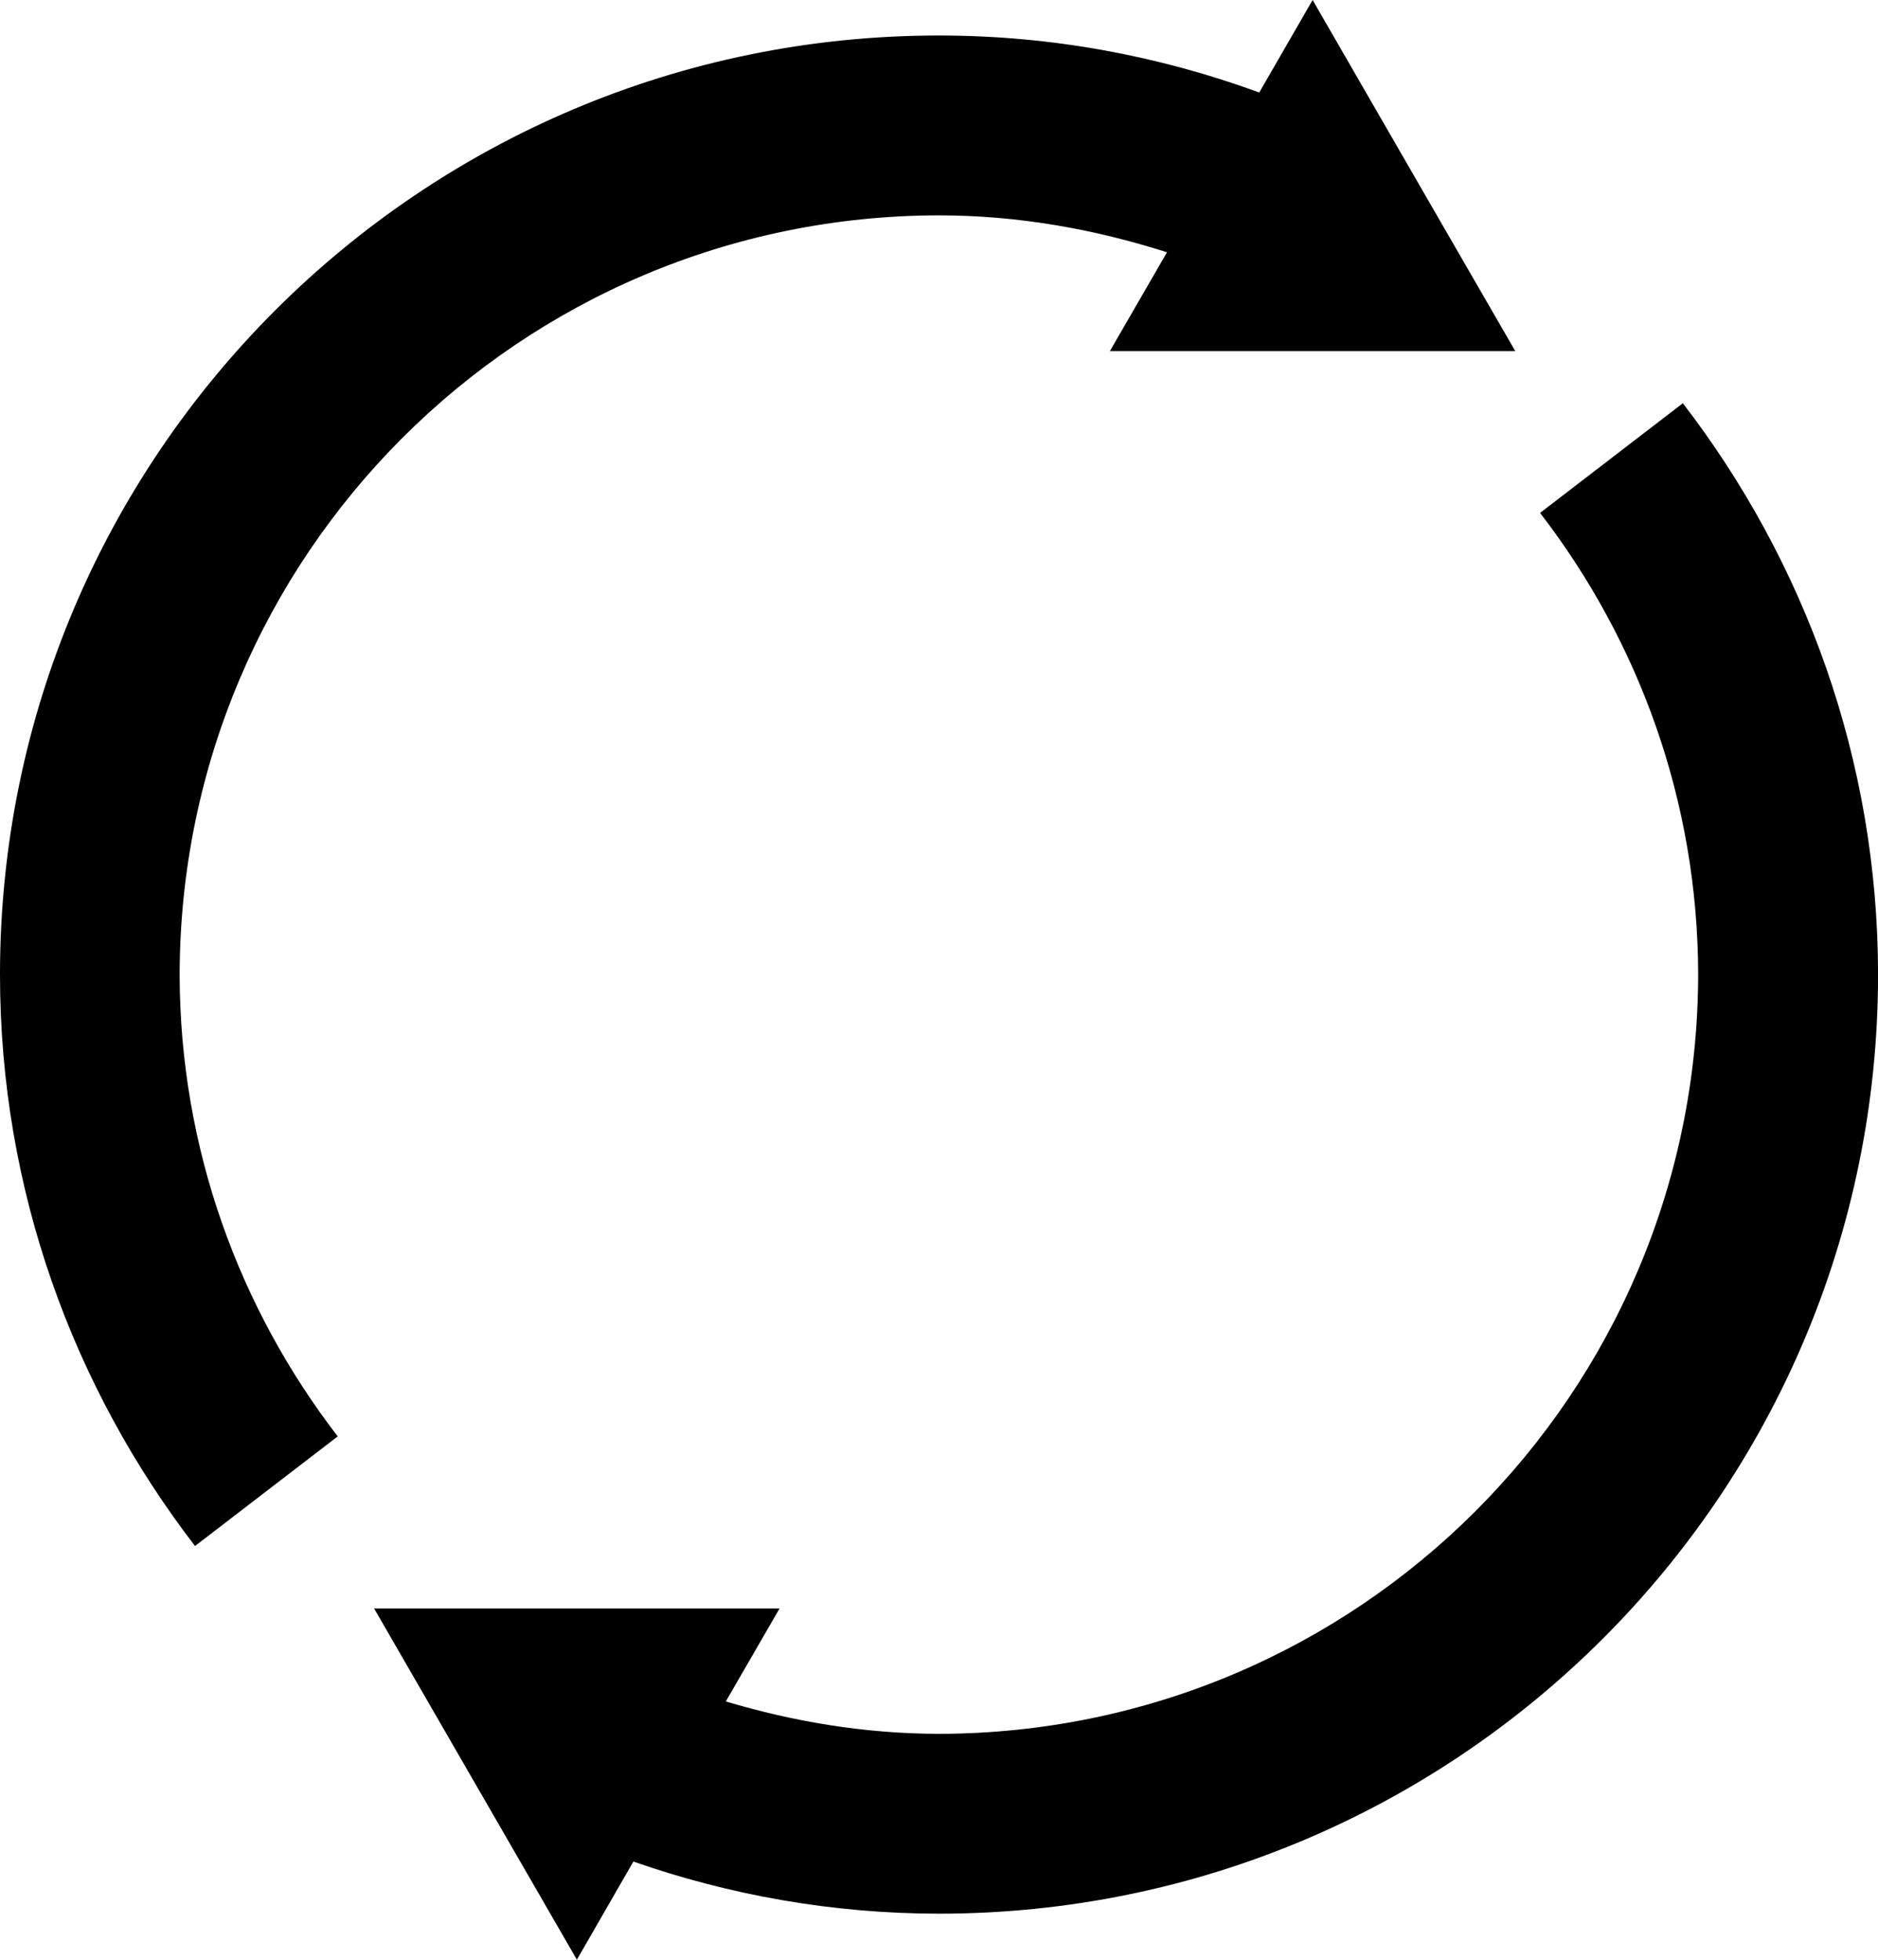 <?xml version="1.0" encoding="utf-8"?>
<!-- Generator: Adobe Illustrator 16.0.0, SVG Export Plug-In . SVG Version: 6.00 Build 0)  -->
<!DOCTYPE svg PUBLIC "-//W3C//DTD SVG 1.1//EN" "http://www.w3.org/Graphics/SVG/1.1/DTD/svg11.dtd">
<svg version="1.1" id="Layer_1" xmlns="http://www.w3.org/2000/svg" xmlns:xlink="http://www.w3.org/1999/xlink" x="0px" y="0px"
	 width="28.938px" height="30.195px" viewBox="1.532 0.99 28.938 30.195" enable-background="new 1.532 0.99 28.938 30.195"
	 xml:space="preserve">
<path fill="#000000" d="M15.999,4.308c1.229,0.001,2.402,0.214,3.515,0.569L18.634,6.4h6.247l-1.563-2.706L21.758,0.99l-0.822,1.425
	c-1.54-0.563-3.2-0.878-4.936-0.878c-7.991,0-14.468,6.478-14.468,14.468c0,3.317,1.128,6.364,3.005,8.806l2.199-1.689
	c-1.518-1.973-2.431-4.435-2.436-7.115C4.312,9.545,9.539,4.318,15.999,4.308z M27.463,7.203l-2.2,1.69
	c1.519,1.972,2.431,4.433,2.436,7.113C27.687,22.467,22.46,27.694,16,27.705c-1.146-0.002-2.24-0.188-3.284-0.499l0.828-1.432H7.297
	l1.561,2.704l1.563,2.707l0.871-1.512c1.477,0.515,3.058,0.802,4.709,0.803c7.992-0.002,14.468-6.479,14.47-14.471
	C30.468,12.689,29.339,9.643,27.463,7.203z"/>
</svg>
